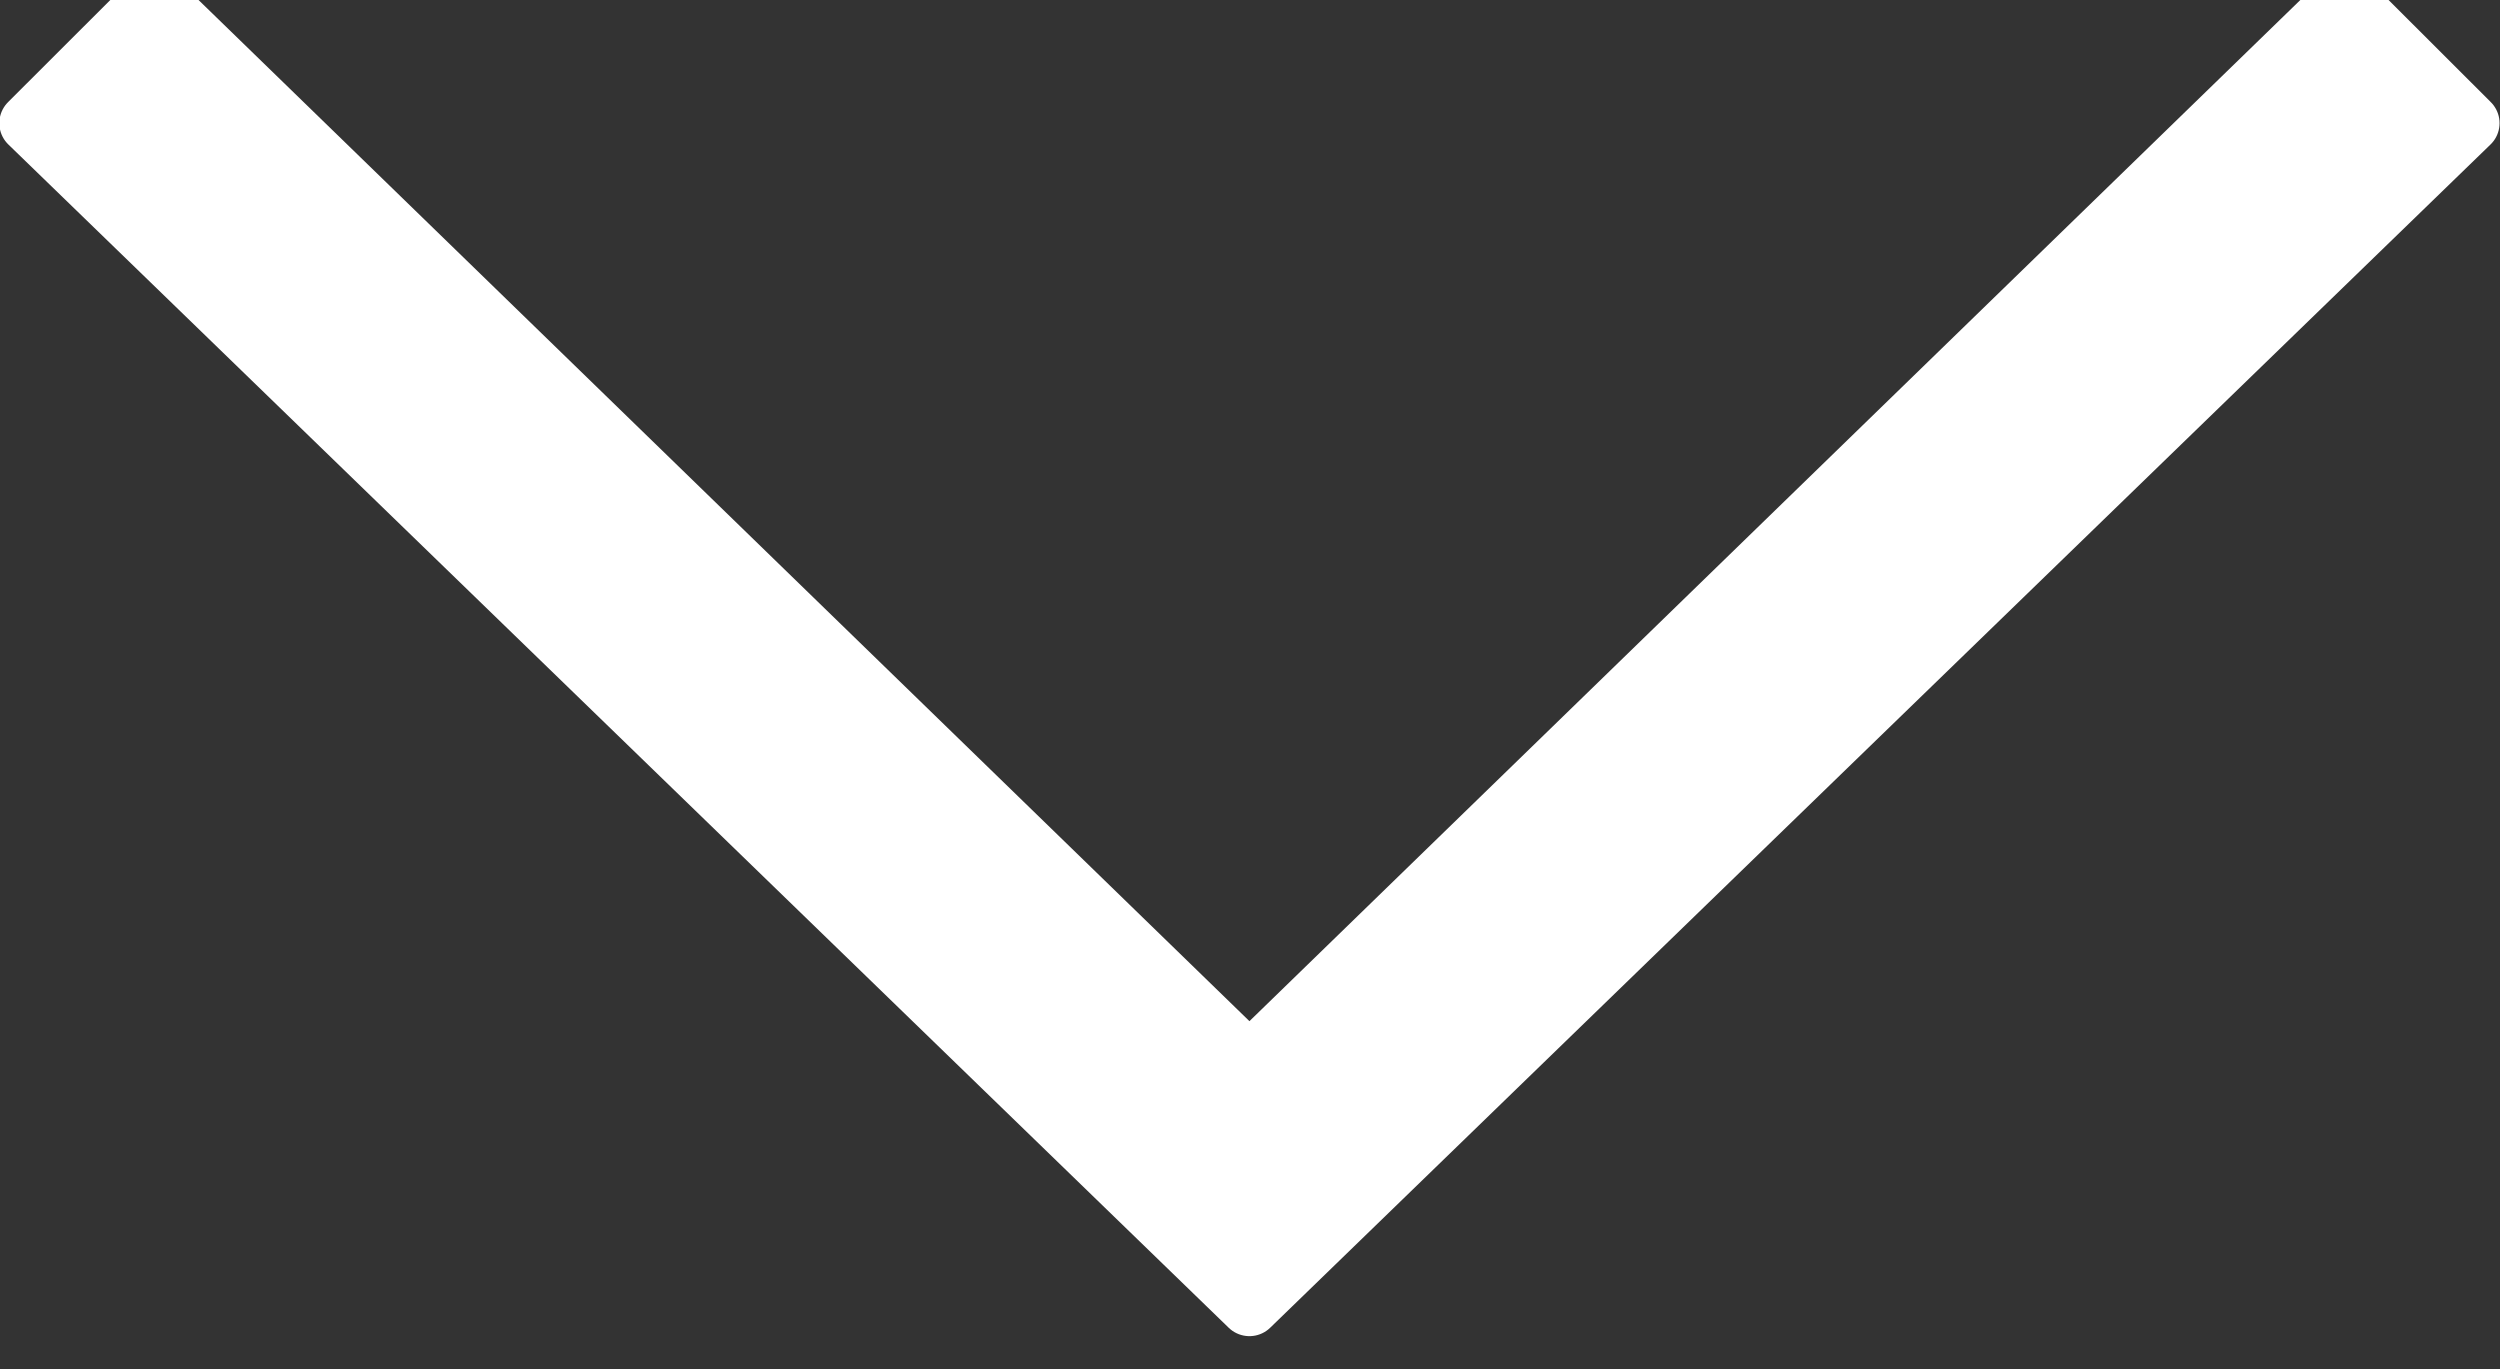 <?xml version="1.0" encoding="UTF-8" standalone="no"?>
<!DOCTYPE svg PUBLIC "-//W3C//DTD SVG 1.1//EN" "http://www.w3.org/Graphics/SVG/1.1/DTD/svg11.dtd">
<svg width="100%" height="100%" viewBox="0 0 42 23" version="1.1" xmlns="http://www.w3.org/2000/svg" xmlns:xlink="http://www.w3.org/1999/xlink" xml:space="preserve" style="fill-rule:evenodd;clip-rule:evenodd;stroke-linejoin:round;stroke-miterlimit:1.414;">
    <rect x="0" y="0" width="42" height="23" fill="#333333" stroke="none"/>
    <g transform="matrix(1,0,0,1,-464.551,-2029.79)">
        <g transform="matrix(2.198,0,0,3.421,0,0)">
            <g id="Down" transform="matrix(0.455,1.08083e-32,5.60669e-33,0.292,83.264,480.612)">
                <path d="M302.5,408L323,388.1L320.9,386L302.5,403.9L284.1,386L282,388.1L302.5,408Z" style="fill:white;fill-rule:nonzero;stroke:white;stroke-width:1px;"/>
            </g>
        </g>
    </g>
</svg>
